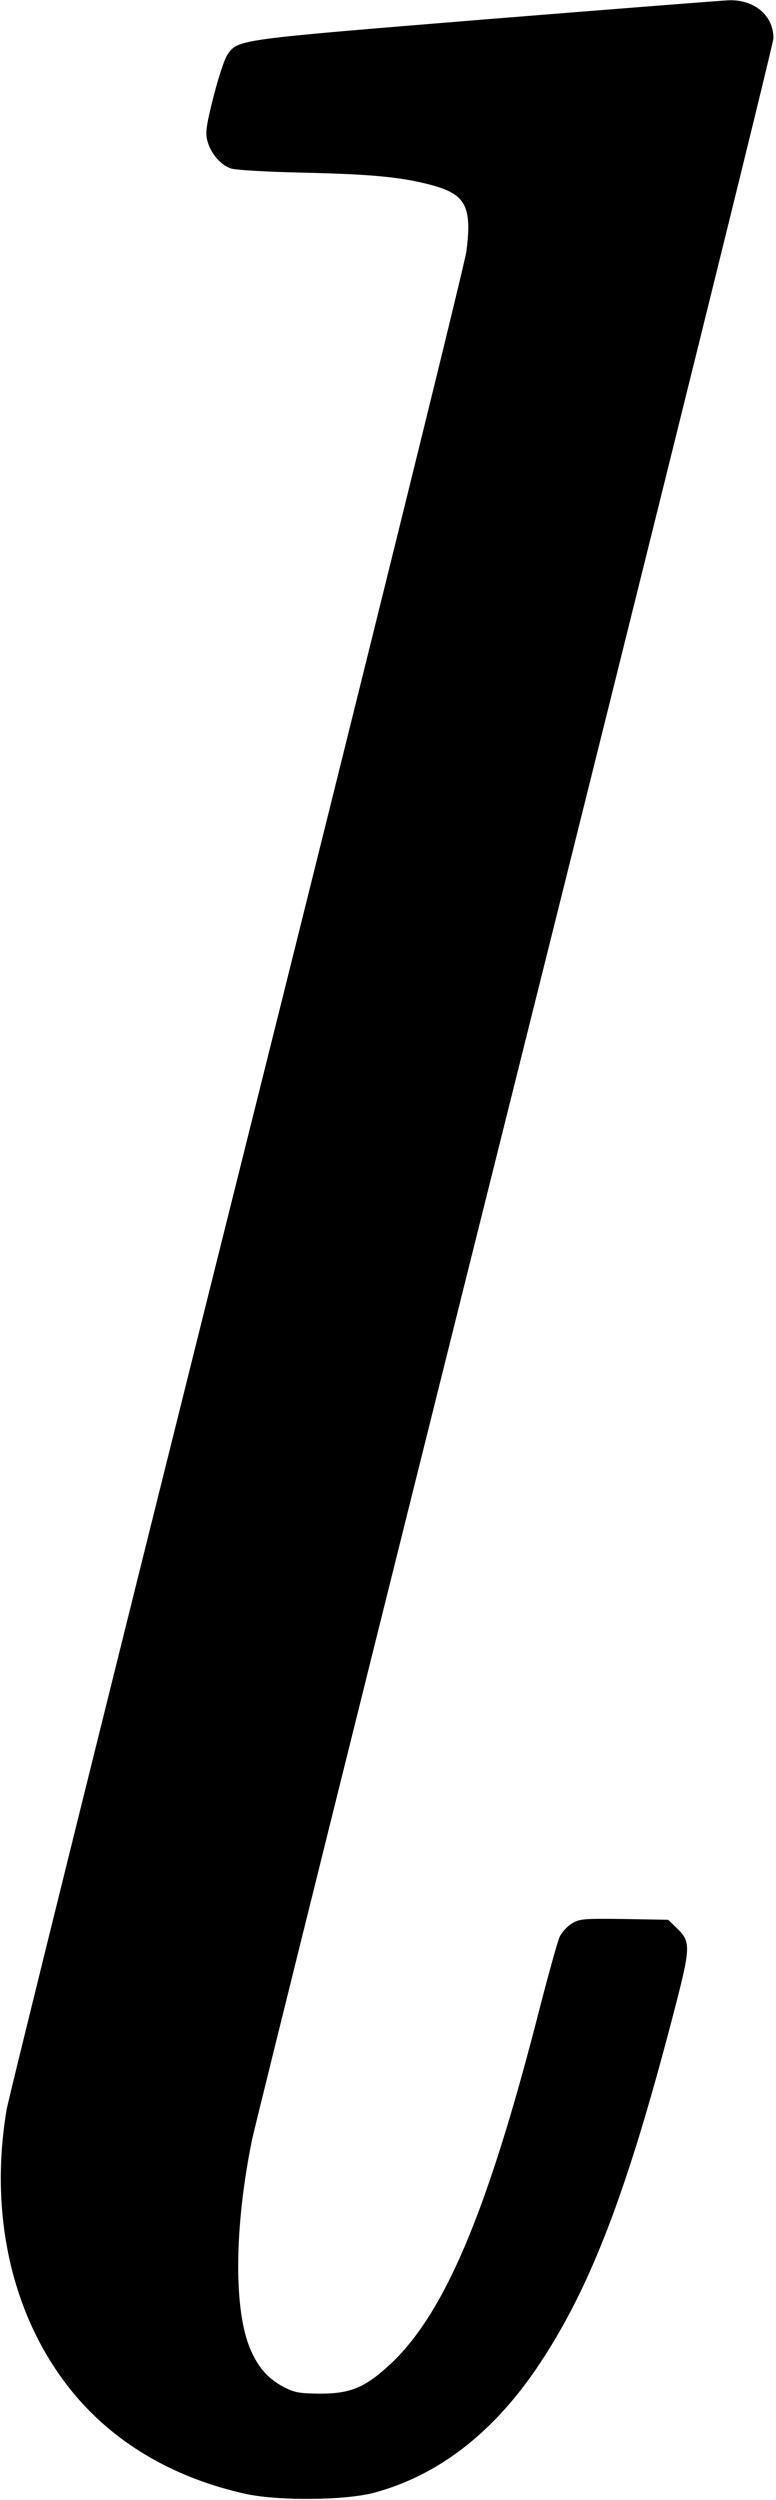 <?xml version="1.0" standalone="no"?>
<!DOCTYPE svg PUBLIC "-//W3C//DTD SVG 20010904//EN"
 "http://www.w3.org/TR/2001/REC-SVG-20010904/DTD/svg10.dtd">
<svg version="1.0" xmlns="http://www.w3.org/2000/svg"
 width="303pt" height="976pt" viewBox="0 0 303 976"
 preserveAspectRatio="xMidYMid meet">
<g transform="translate(0,976) scale(0.1,-0.1)"
fill="#000000" stroke="none">
<path d="M1890 9684 c-968 -79 -960 -78 -1001 -136 -12 -16 -36 -90 -55 -164
-29 -116 -33 -142 -24 -175 14 -50 53 -95 93 -107 18 -6 142 -13 277 -16 270
-6 386 -17 503 -48 135 -36 161 -83 138 -260 -7 -52 -398 -1635 -896 -3627
-486 -1945 -890 -3576 -899 -3626 -72 -427 28 -837 274 -1124 163 -189 389
-318 662 -378 128 -27 385 -25 498 5 254 68 472 238 650 508 199 301 341 675
520 1364 68 262 69 279 10 335 l-31 30 -172 3 c-158 2 -175 1 -205 -18 -18
-11 -39 -35 -47 -52 -8 -18 -46 -154 -84 -303 -198 -771 -365 -1167 -577
-1365 -98 -91 -155 -115 -274 -115 -86 1 -100 4 -148 29 -57 32 -93 73 -123
141 -67 152 -65 476 5 821 14 65 477 1929 1030 4141 553 2213 1006 4042 1006
4064 0 88 -73 150 -172 148 -29 -1 -460 -35 -958 -75z"/>
</g>
</svg>
